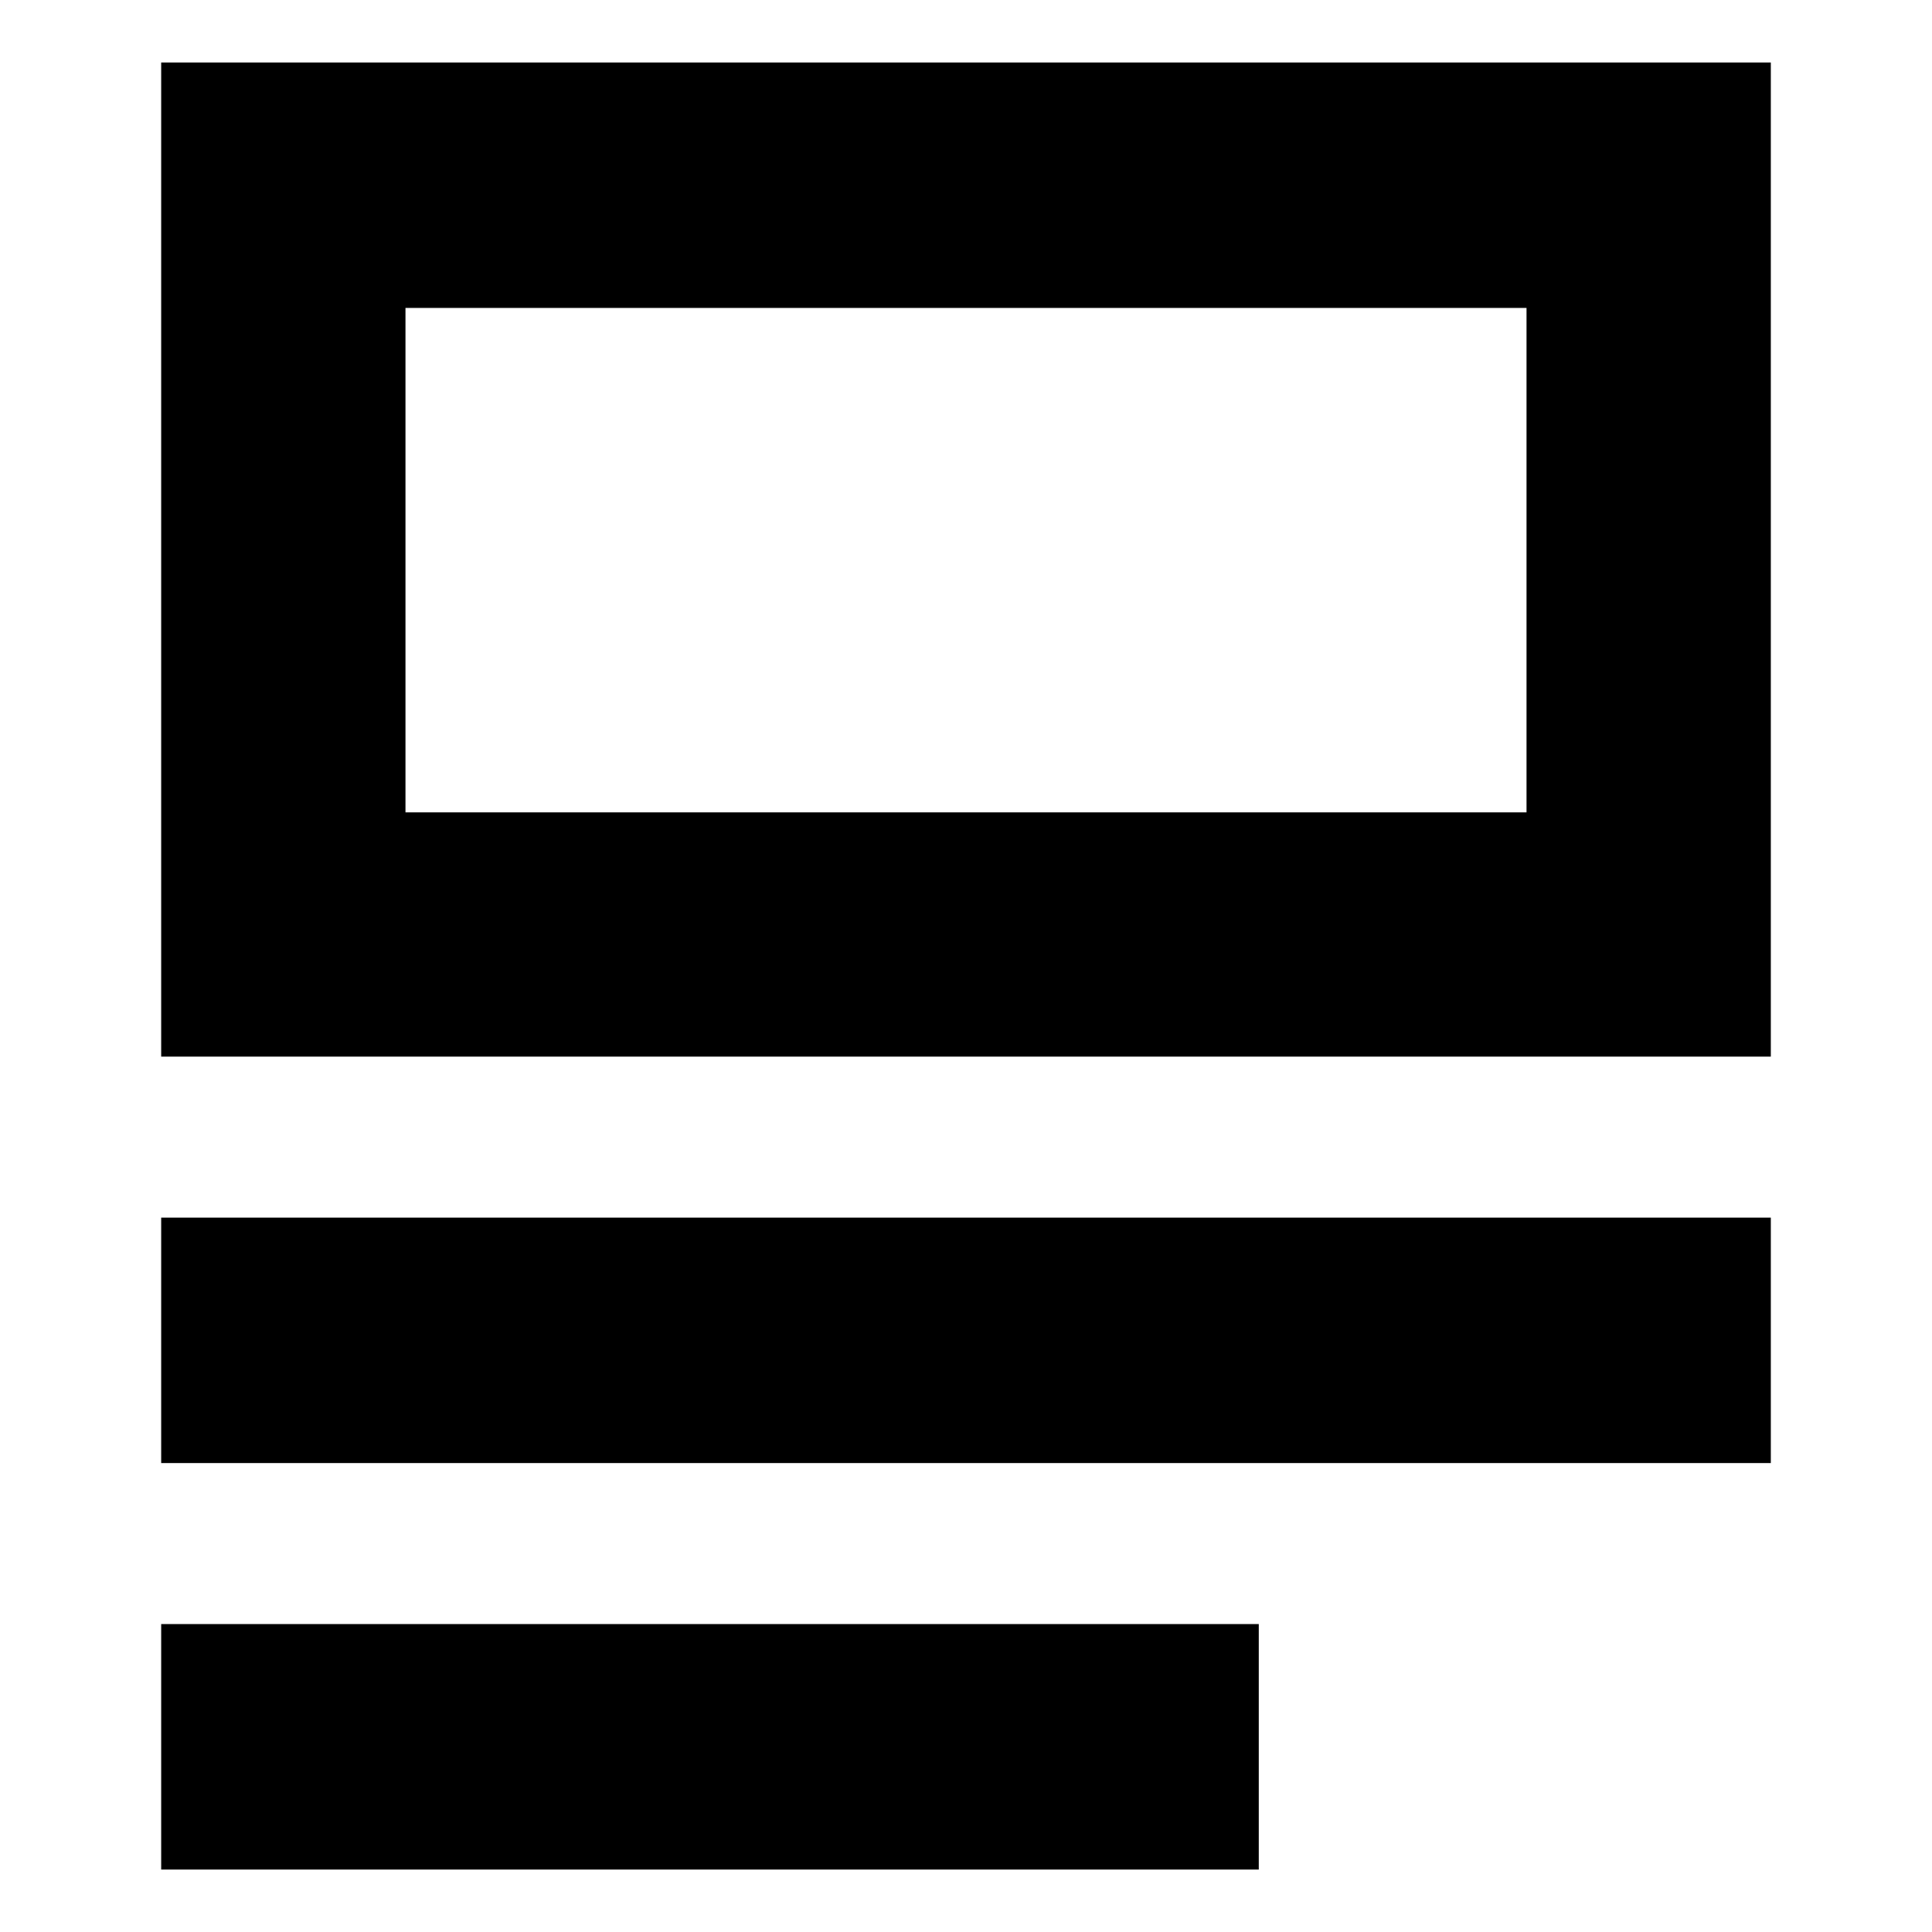 <svg xmlns="http://www.w3.org/2000/svg" height="24" viewBox="0 -960 960 960" width="24"><path d="M80.09-31.04V-153h545.39v121.96H80.09Zm0-201.96v-121.96h799.82V-233H80.09Zm0-201.96v-494h799.82v494H80.09Zm121.39-121.39h557.04V-807H201.48v250.65Zm0 0V-807v250.65Z"/></svg>